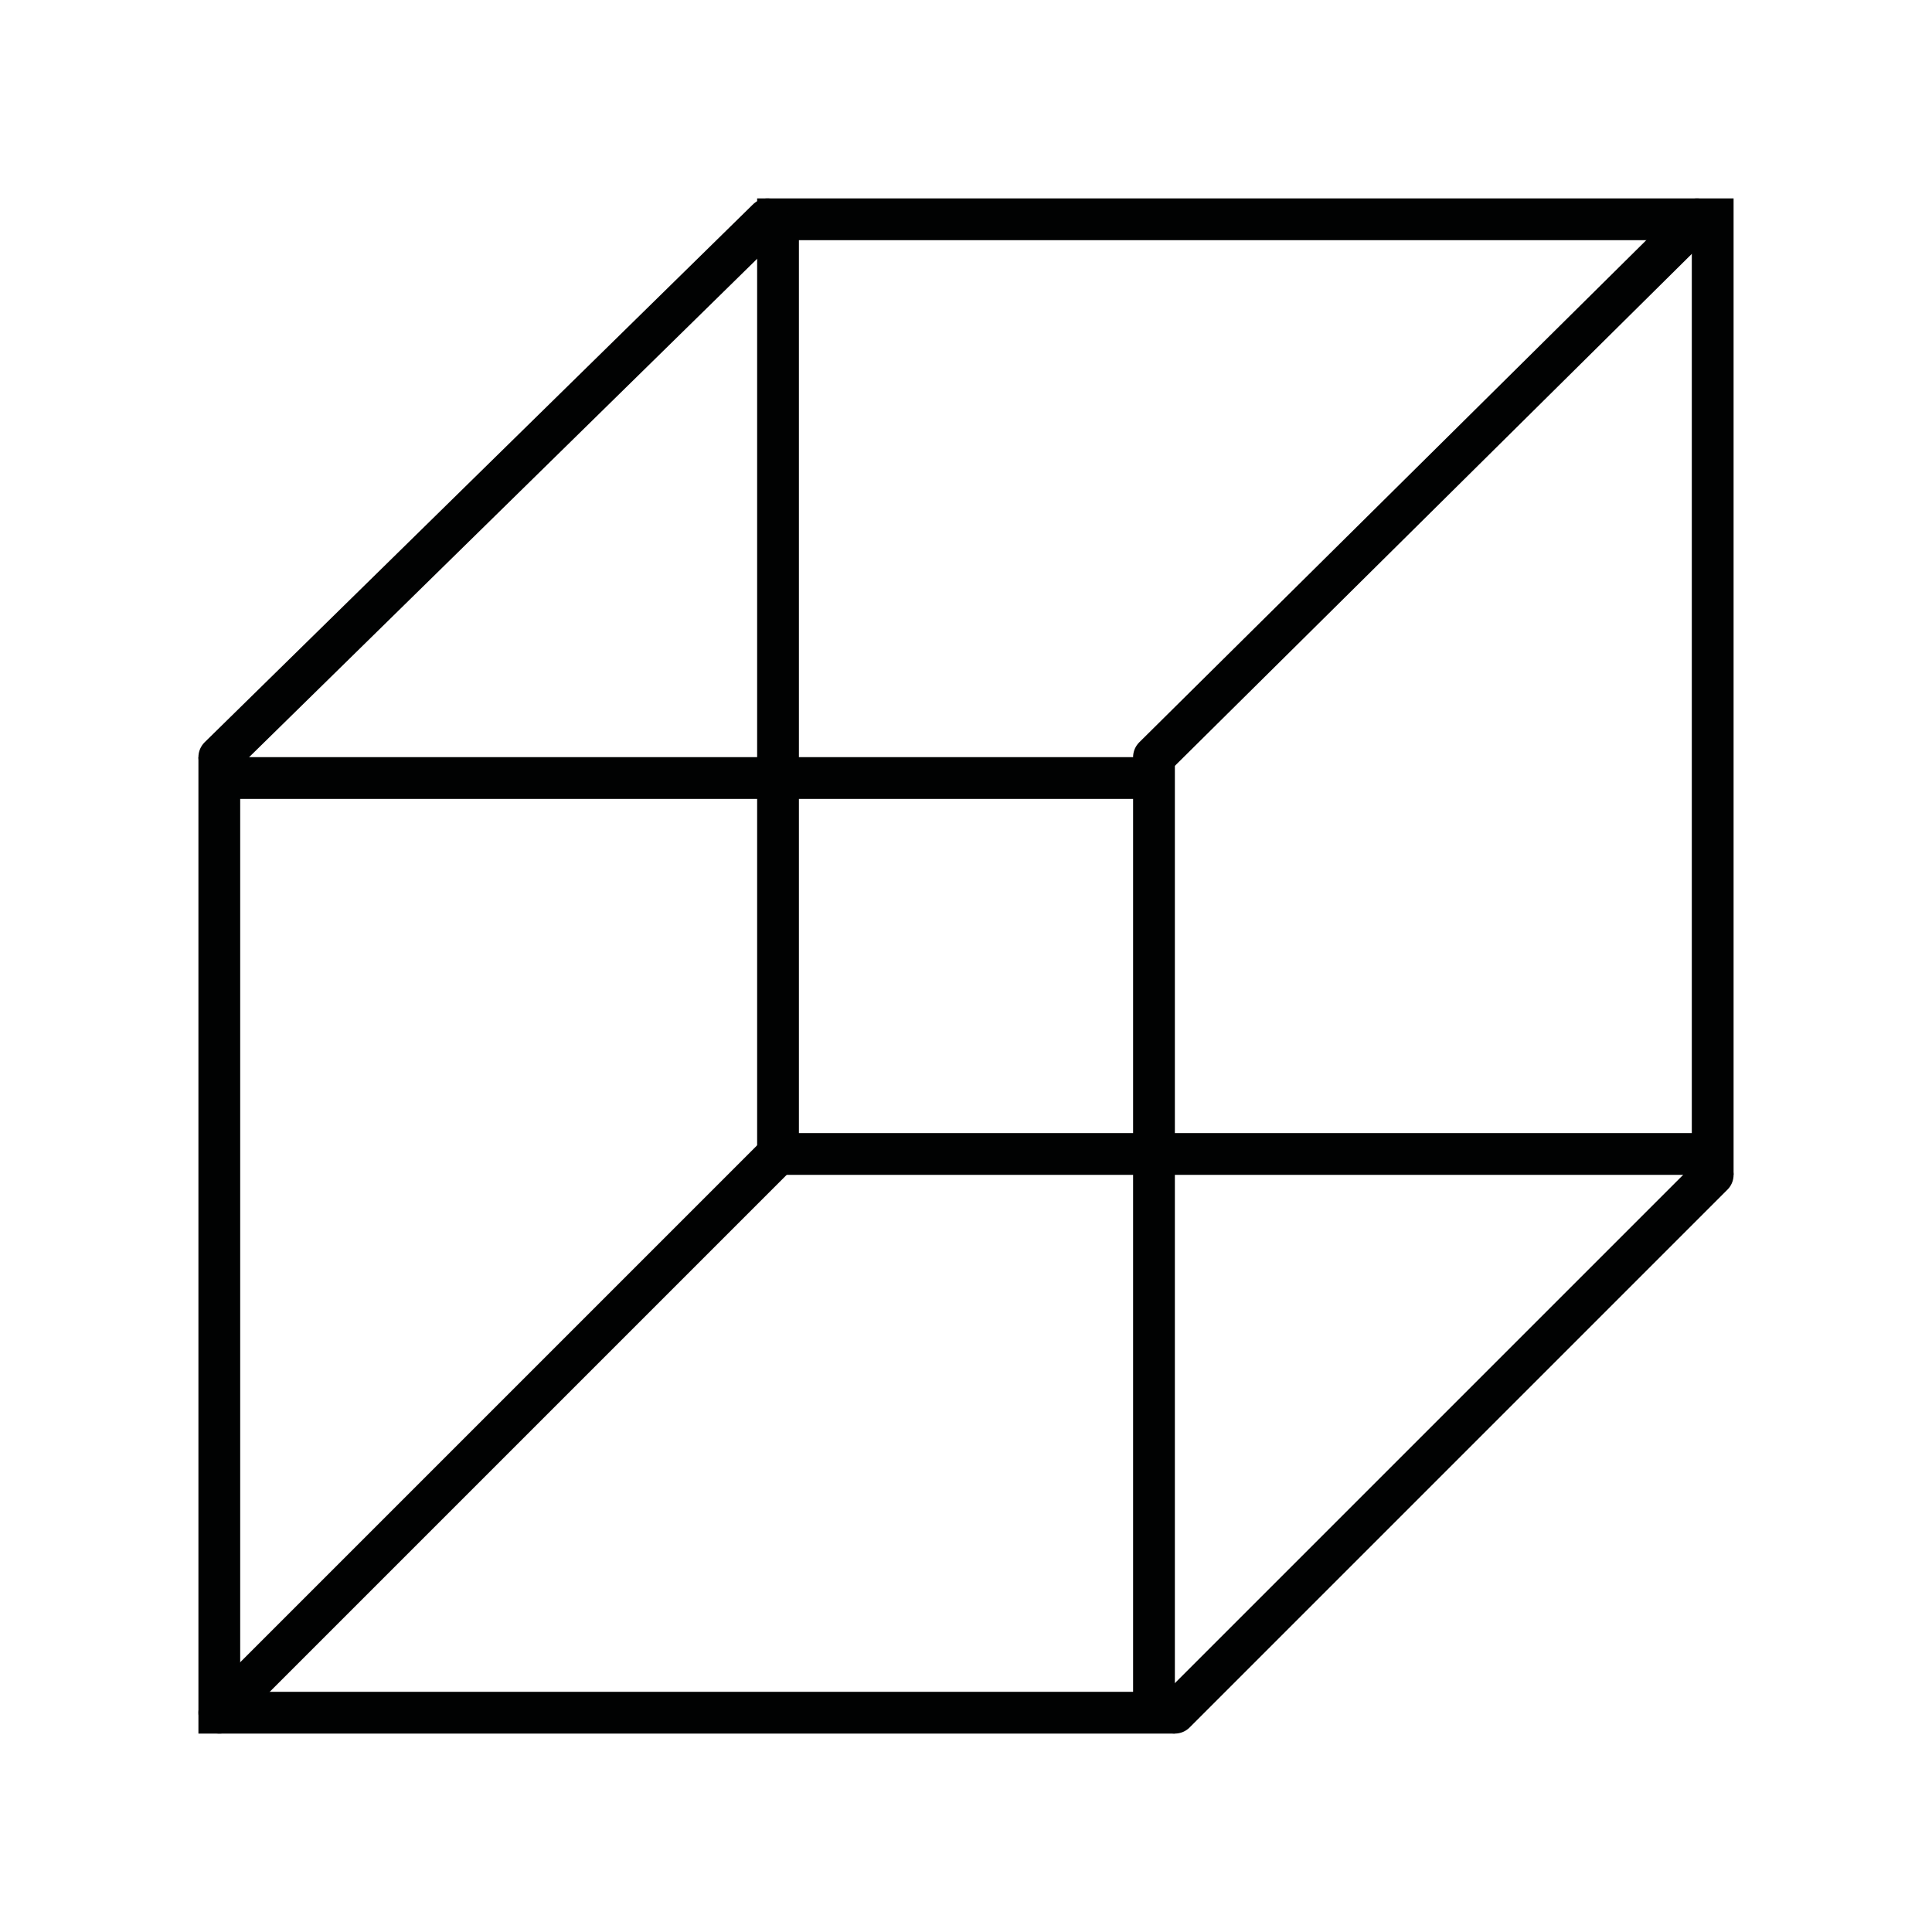 <?xml version="1.0" encoding="utf-8"?>
<!-- Generator: Adobe Illustrator 24.3.0, SVG Export Plug-In . SVG Version: 6.00 Build 0)  -->
<svg version="1.1" id="Layer_1" xmlns="http://www.w3.org/2000/svg" xmlns:xlink="http://www.w3.org/1999/xlink" x="0px" y="0px"
	 viewBox="0 0 37 37" style="enable-background:new 0 0 37 37;" xml:space="preserve">
<style type="text/css">
	.st0{fill:none;stroke:#010202;stroke-width:0.8;stroke-linecap:round;stroke-miterlimit:10;}
</style>
<rect x="4.2" y="14.9" class="st0" width="17.9" height="17.9"/>
<rect x="14.9" y="4.2" class="st0" width="17.9" height="17.9"/>
<line class="st0" x1="4.2" y1="14.5" x2="14.7" y2="4.2"/>
<line class="st0" x1="22.1" y1="14.5" x2="32.5" y2="4.2"/>
<path class="st0" d="M32.8,24.1"/>
<path class="st0" d="M22.1,34.8"/>
<line class="st0" x1="22.5" y1="32.8" x2="32.8" y2="22.5"/>
<line class="st0" x1="4.2" y1="32.8" x2="14.9" y2="22.1"/>
</svg>
